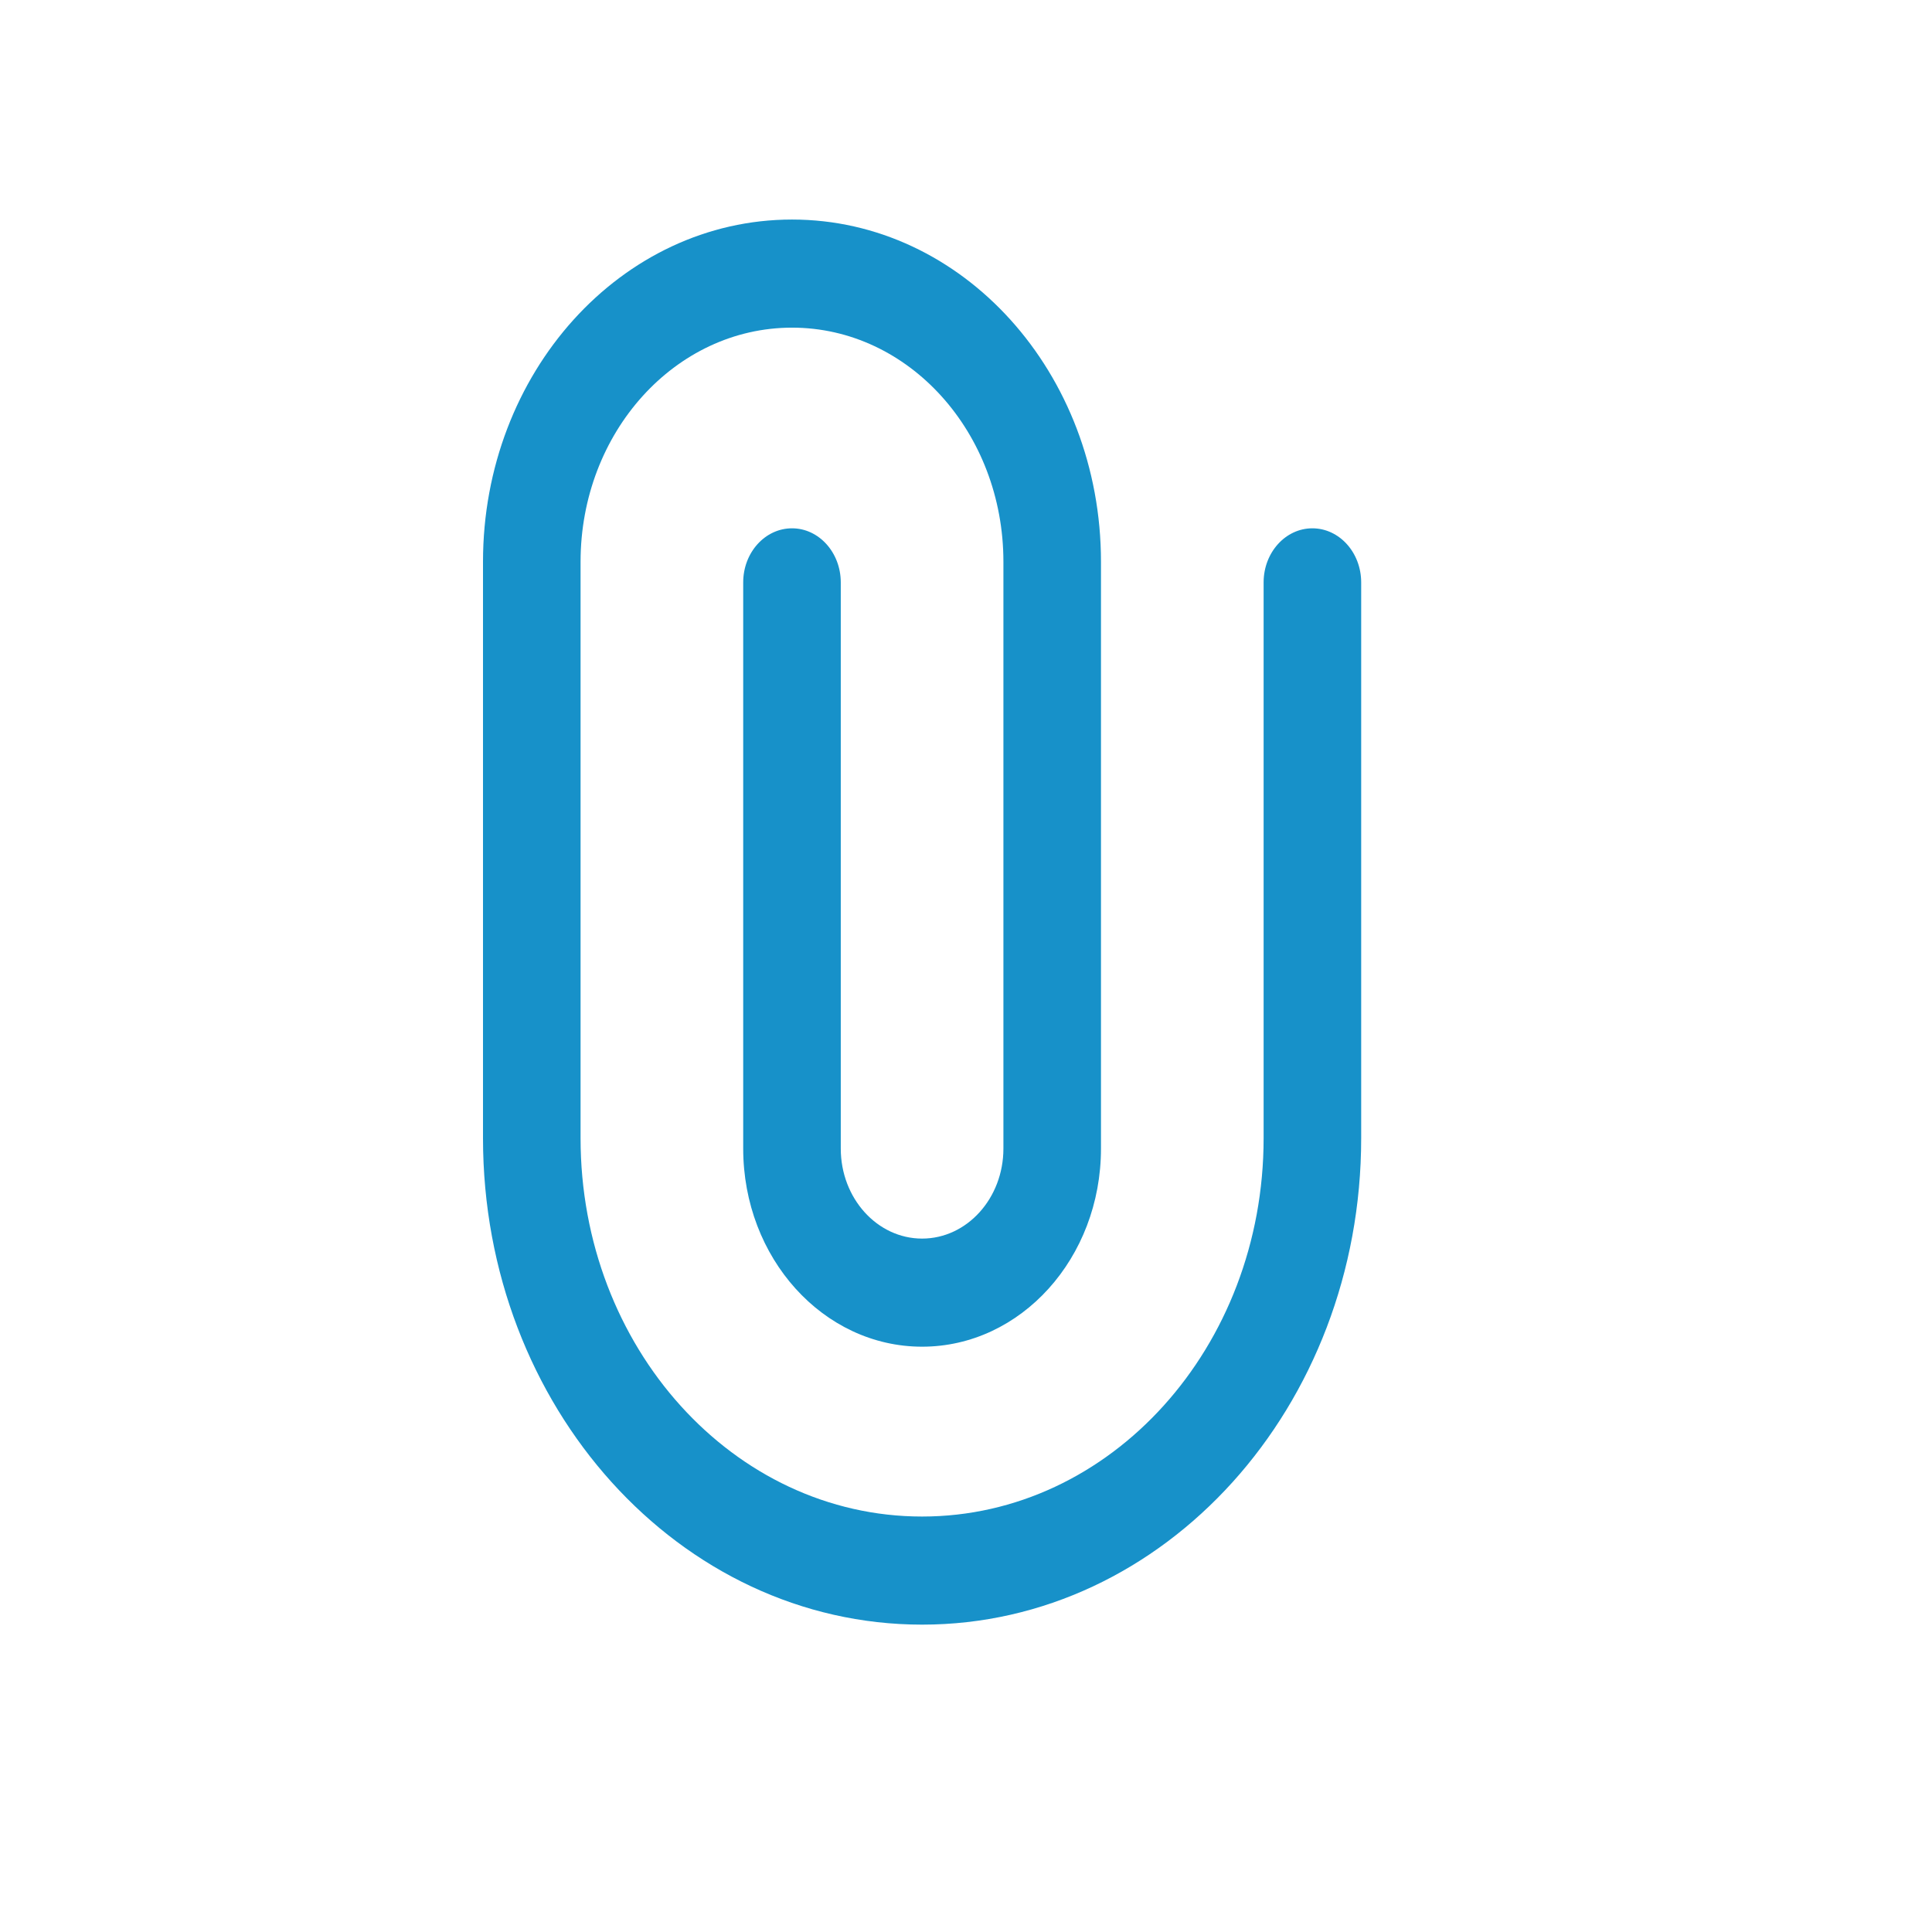<svg xmlns="http://www.w3.org/2000/svg" width="22" height="22" viewBox="0 0 22 22" fill="none">
  <path fill-rule="evenodd" clip-rule="evenodd" d="M10.5 18.5C7.739 18.5 5.5 16.02 5.5 12.961L5.5 6.397C5.5 4.245 7.075 2.5 9.019 2.5C10.962 2.5 12.537 4.245 12.537 6.397L12.537 13.079C12.537 14.325 11.625 15.335 10.5 15.335C9.375 15.335 8.463 14.325 8.463 13.079L8.463 6.632C8.463 6.292 8.712 6.016 9.019 6.016C9.325 6.016 9.574 6.292 9.574 6.632L9.574 13.079C9.574 13.645 9.989 14.104 10.5 14.104C11.011 14.104 11.426 13.645 11.426 13.079L11.426 6.397C11.426 4.925 10.348 3.731 9.019 3.731C7.689 3.731 6.611 4.925 6.611 6.397L6.611 12.961C6.611 15.341 8.352 17.269 10.5 17.269C12.648 17.269 14.389 15.341 14.389 12.961L14.389 6.632C14.389 6.292 14.638 6.016 14.944 6.016C15.251 6.016 15.5 6.292 15.5 6.632L15.5 12.961C15.5 16.02 13.261 18.5 10.5 18.5Z" fill="#1791C9"/>
</svg>